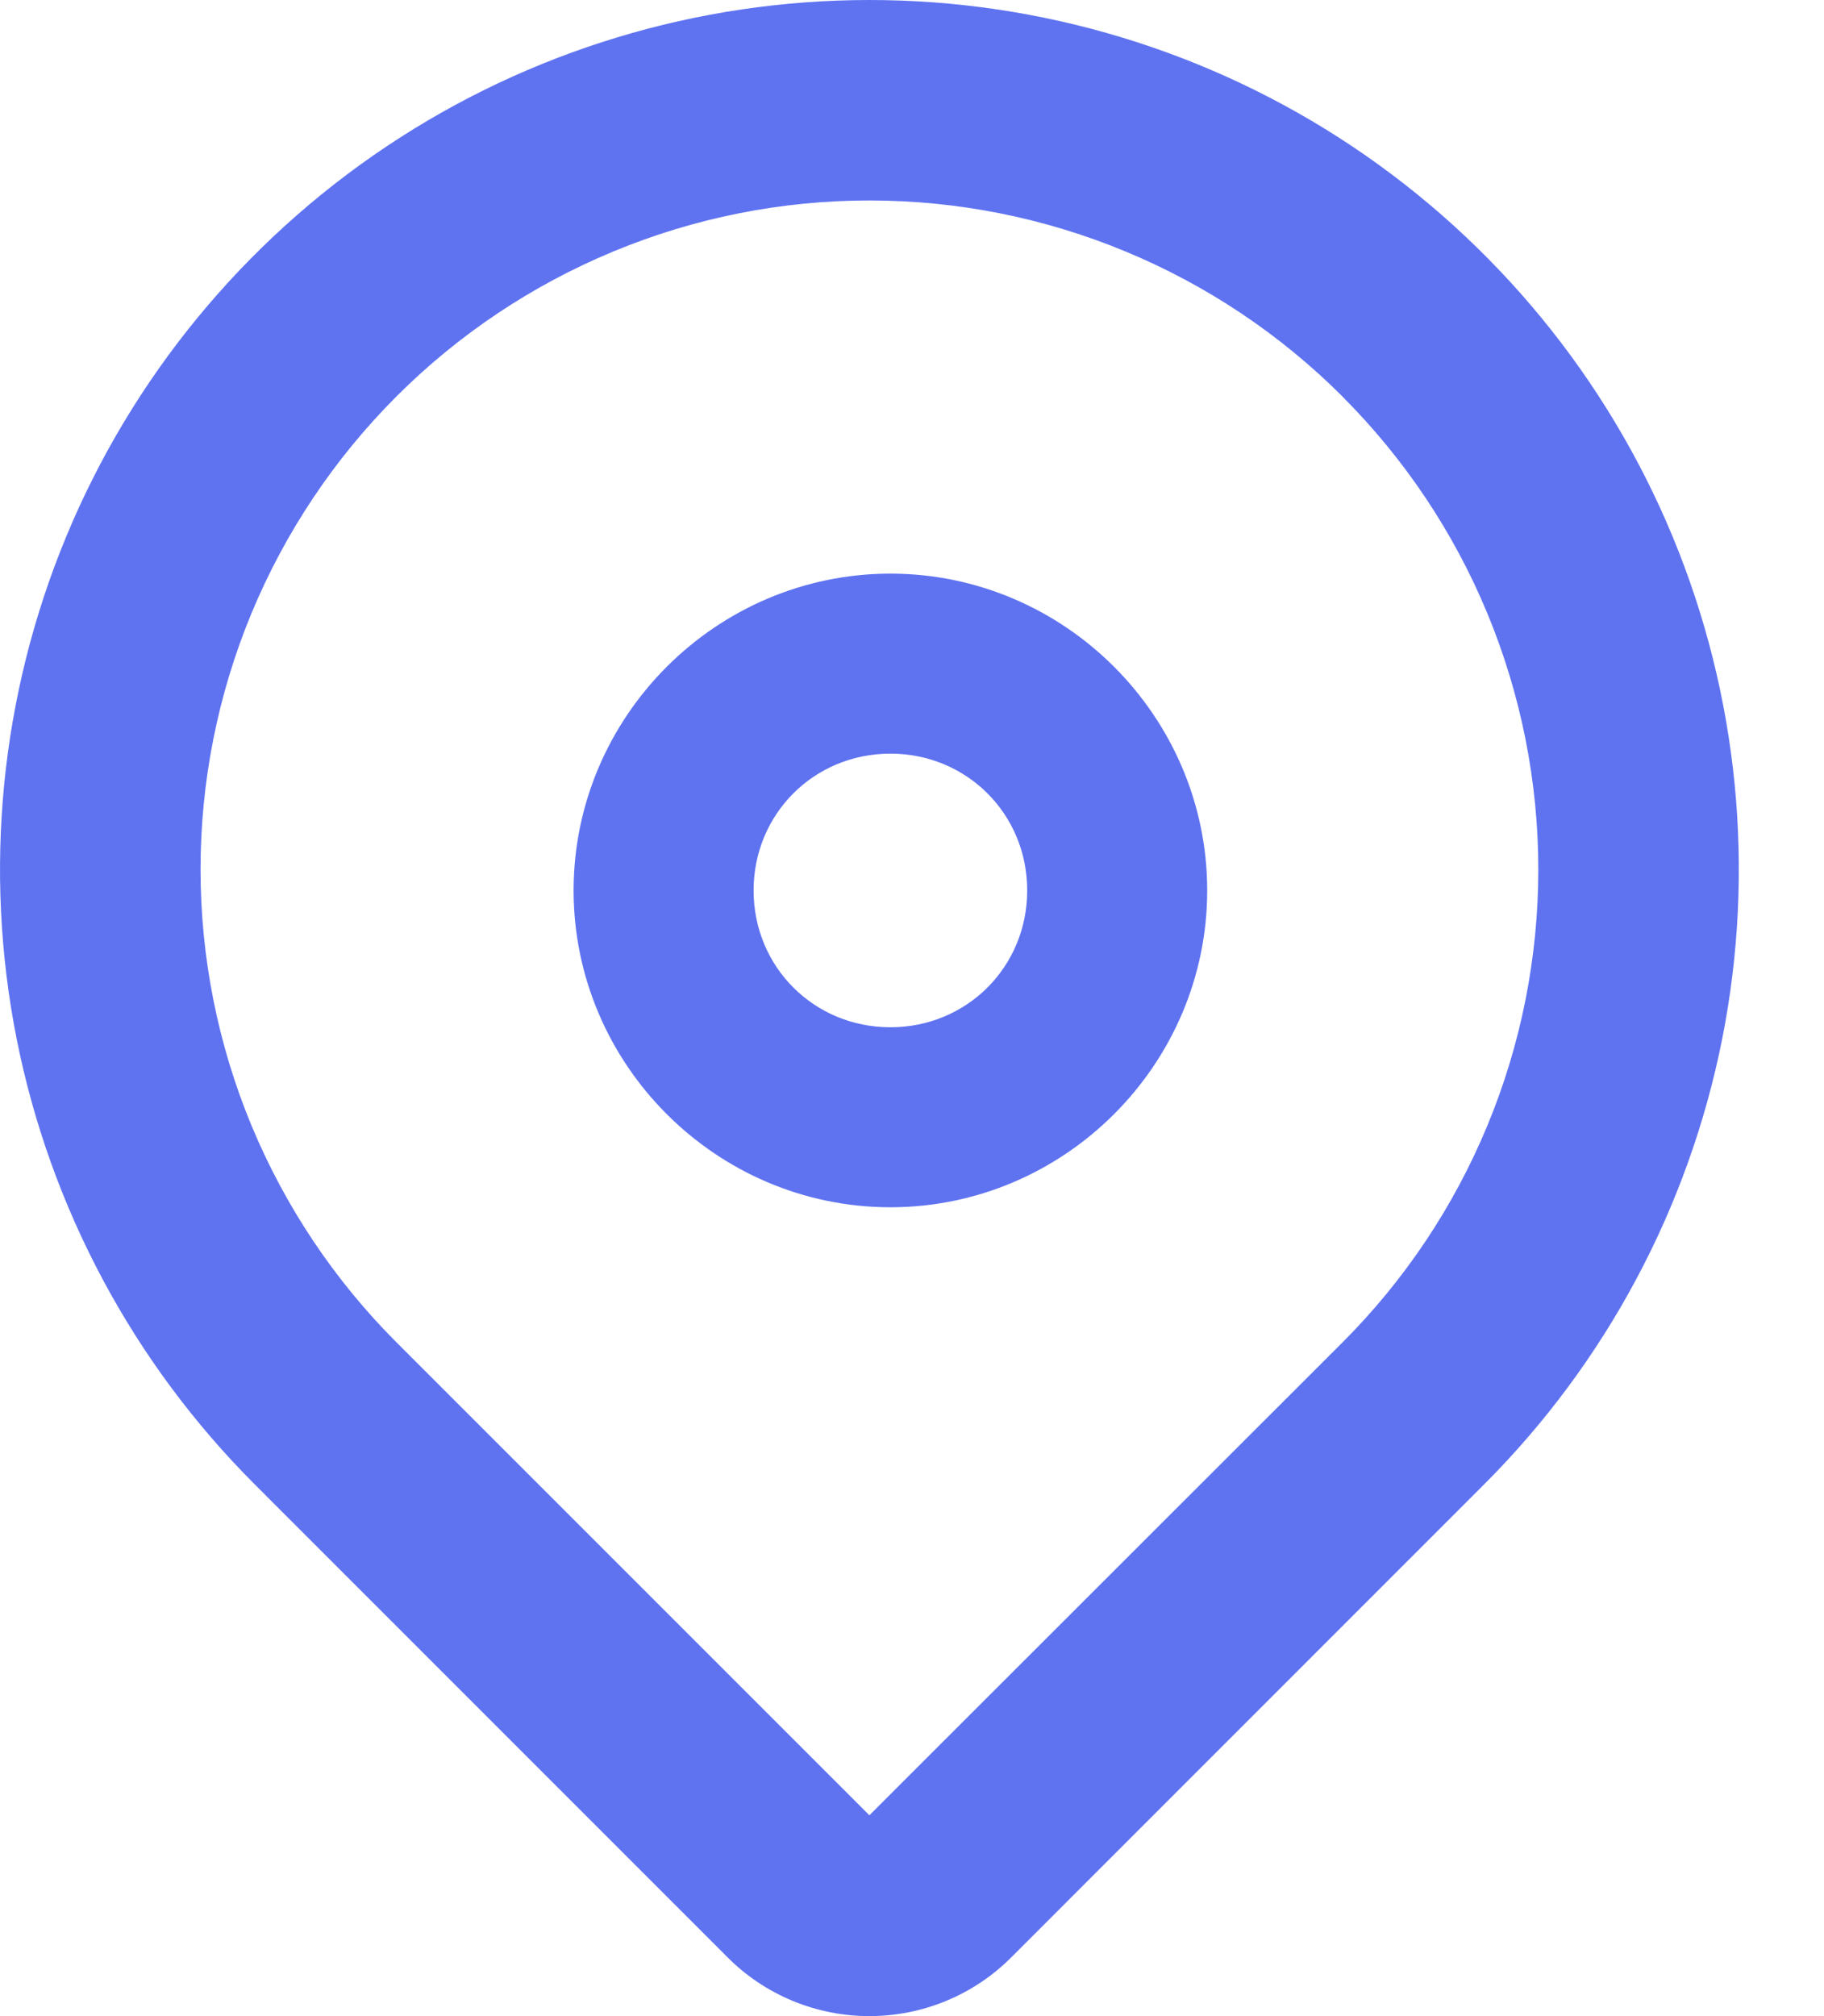 <svg width="19" height="21" viewBox="0 0 19 21" fill="none" xmlns="http://www.w3.org/2000/svg">
<path d="M9.275 6.125C7.545 6.125 6.125 7.545 6.125 9.275C6.125 11.005 7.545 12.425 9.275 12.425C11.005 12.425 12.425 11.005 12.425 9.275C12.425 7.545 11.005 6.125 9.275 6.125ZM9.275 7.7C10.154 7.7 10.85 8.396 10.85 9.275C10.85 10.154 10.154 10.85 9.275 10.85C8.396 10.85 7.7 10.154 7.7 9.275C7.7 8.396 8.396 7.7 9.275 7.7Z" fill="#5F73F1" stroke="#5F73F1" stroke-width="0.3"/>
<path fill-rule="evenodd" clip-rule="evenodd" d="M13.983 4.13C14.63 4.777 15.144 5.545 15.494 6.391C15.844 7.236 16.024 8.142 16.024 9.057C16.024 9.972 15.844 10.878 15.494 11.723C15.144 12.569 14.63 13.337 13.983 13.984L9.056 18.908L4.13 13.982C3.483 13.335 2.97 12.567 2.619 11.722C2.269 10.877 2.089 9.971 2.089 9.056C2.089 8.141 2.269 7.235 2.619 6.389C2.97 5.544 3.483 4.776 4.13 4.129C4.777 3.482 5.545 2.969 6.39 2.619C7.235 2.268 8.142 2.088 9.056 2.088C9.971 2.088 10.877 2.268 11.723 2.619C12.568 2.969 13.336 3.482 13.983 4.129V4.13ZM15.46 15.461C16.727 14.194 17.589 12.58 17.939 10.824C18.288 9.067 18.109 7.246 17.424 5.591C16.738 3.936 15.577 2.522 14.088 1.526C12.599 0.531 10.848 0 9.056 0C7.265 0 5.514 0.531 4.025 1.526C2.536 2.522 1.375 3.936 0.689 5.591C0.004 7.246 -0.175 9.067 0.174 10.824C0.524 12.58 1.386 14.194 2.653 15.461L7.578 20.387C7.772 20.582 8.003 20.736 8.256 20.841C8.51 20.946 8.782 21 9.056 21C9.331 21 9.603 20.946 9.857 20.841C10.11 20.736 10.341 20.582 10.535 20.387L15.46 15.461Z" fill="#5F73F1"/>
</svg>
